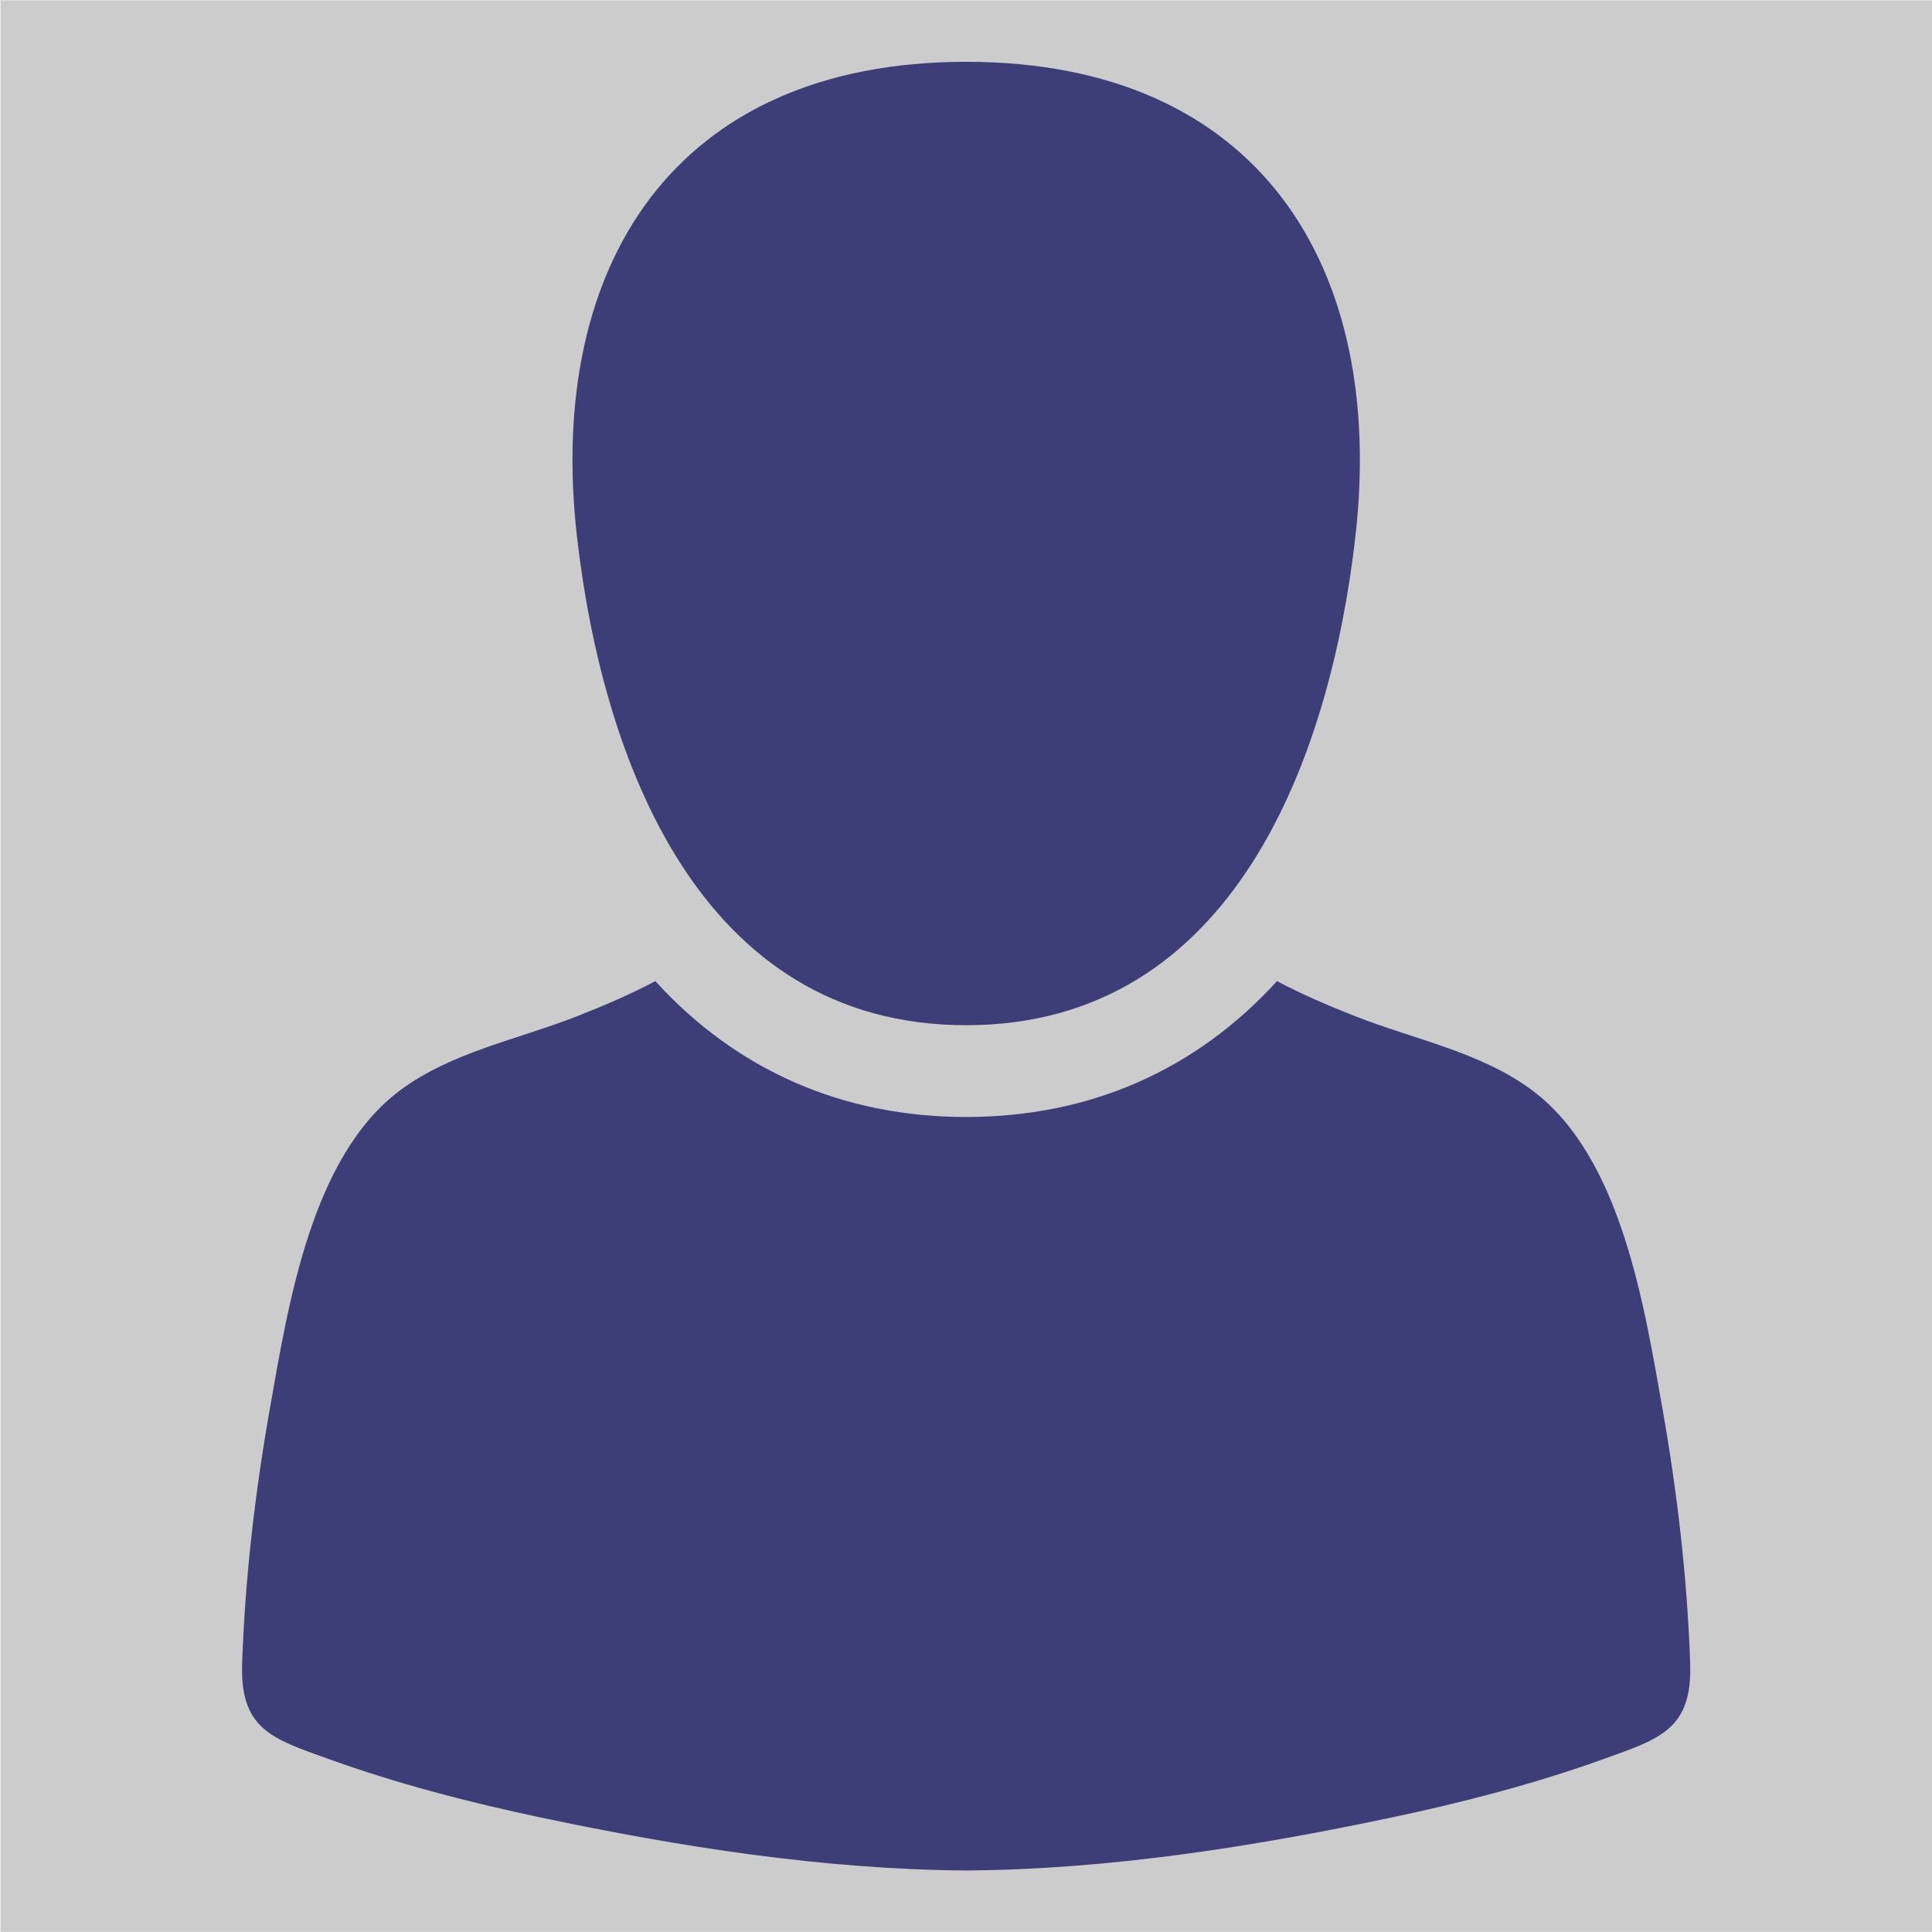 <?xml version="1.0" encoding="UTF-8" standalone="no"?>
<svg
   version="1.1"
   viewBox="0 0 160 160"
   id="svg4"
   sodipodi:docname="avatar-blank.svg"
   width="160"
   height="160"
   inkscape:version="1.4.2 (1:1.4.2+202505120737+ebf0e940d0)"
   inkscape:export-filename="avatar-blank.png"
   inkscape:export-xdpi="96"
   inkscape:export-ydpi="96"
   xmlns:inkscape="http://www.inkscape.org/namespaces/inkscape"
   xmlns:sodipodi="http://sodipodi.sourceforge.net/DTD/sodipodi-0.dtd"
   xmlns="http://www.w3.org/2000/svg"
   xmlns:svg="http://www.w3.org/2000/svg">
  <defs
     id="defs4" />
  <sodipodi:namedview
     id="namedview4"
     pagecolor="#ffffff"
     bordercolor="#000000"
     borderopacity="0.25"
     inkscape:showpageshadow="2"
     inkscape:pageopacity="0.0"
     inkscape:pagecheckerboard="0"
     inkscape:deskcolor="#d1d1d1"
     inkscape:zoom="0.71313379"
     inkscape:cx="146.53632"
     inkscape:cy="283.95794"
     inkscape:window-width="1920"
     inkscape:window-height="1010"
     inkscape:window-x="0"
     inkscape:window-y="34"
     inkscape:window-maximized="1"
     inkscape:current-layer="svg4" />
  <g
     transform="matrix(0.25,0,0,0.25,-65.421,-107.017)"
     id="g4">
    <g
       transform="matrix(1.749,0,0,1.749,1069.412,809.827)"
       fill="#95bbdf"
       id="g1"
       style="fill:#cccccc">
      <rect
         x="-461.73"
         y="-218.23"
         width="365.85"
         height="365.85"
         rx="0"
         ry="0"
         color="#000000"
         fill="#95bbdf"
         id="rect1"
         style="fill:#cccccc" />
    </g>
    <g
       transform="matrix(0.979,0,0,0.979,282.168,448.54)"
       fill="#FFF"
       id="g3"
       style="fill:#3d3e77;fill-opacity:1">
      <g
         fill="#FFF"
         id="g2"
         style="fill:#3d3e77;fill-opacity:1">
        <path
           d="M 306,325.99 C 396.56,325.98 429.15,235.31 437.68,160.82 448.19,69.06 404.8,0 306,0 207.22,0 163.81,69.055 174.32,160.82 182.86,235.304 215.434,326 306,325.99 Z"
           id="path1"
           style="fill:#3d3e77;fill-opacity:1" />
        <path
           d="m 550.98,541.91 c -0.99,-28.904 -4.377,-57.939 -9.421,-86.393 -6.111,-34.469 -13.889,-85.002 -43.983,-107.46 -17.404,-12.988 -39.941,-17.249 -59.865,-25.081 -9.697,-3.81 -18.384,-7.594 -26.537,-11.901 -27.518,30.176 -63.4,45.962 -105.19,45.964 -41.774,0 -77.652,-15.786 -105.17,-45.964 -8.153,4.308 -16.84,8.093 -26.537,11.901 -19.924,7.832 -42.461,12.092 -59.863,25.081 -30.096,22.463 -37.873,72.996 -43.983,107.46 -5.045,28.454 -8.433,57.489 -9.422,86.393 -0.766,22.387 10.288,25.525 29.017,32.284 23.453,8.458 47.666,14.737 72.041,19.884 47.077,9.941 95.603,17.582 143.92,17.924 48.318,-0.343 96.844,-7.983 143.92,-17.924 24.375,-5.145 48.59,-11.424 72.041,-19.884 18.736,-6.757 29.789,-9.895 29.023,-32.284 z"
           id="path2"
           style="fill:#3d3e77;fill-opacity:1" />
      </g>
    </g>
  </g>
</svg>
